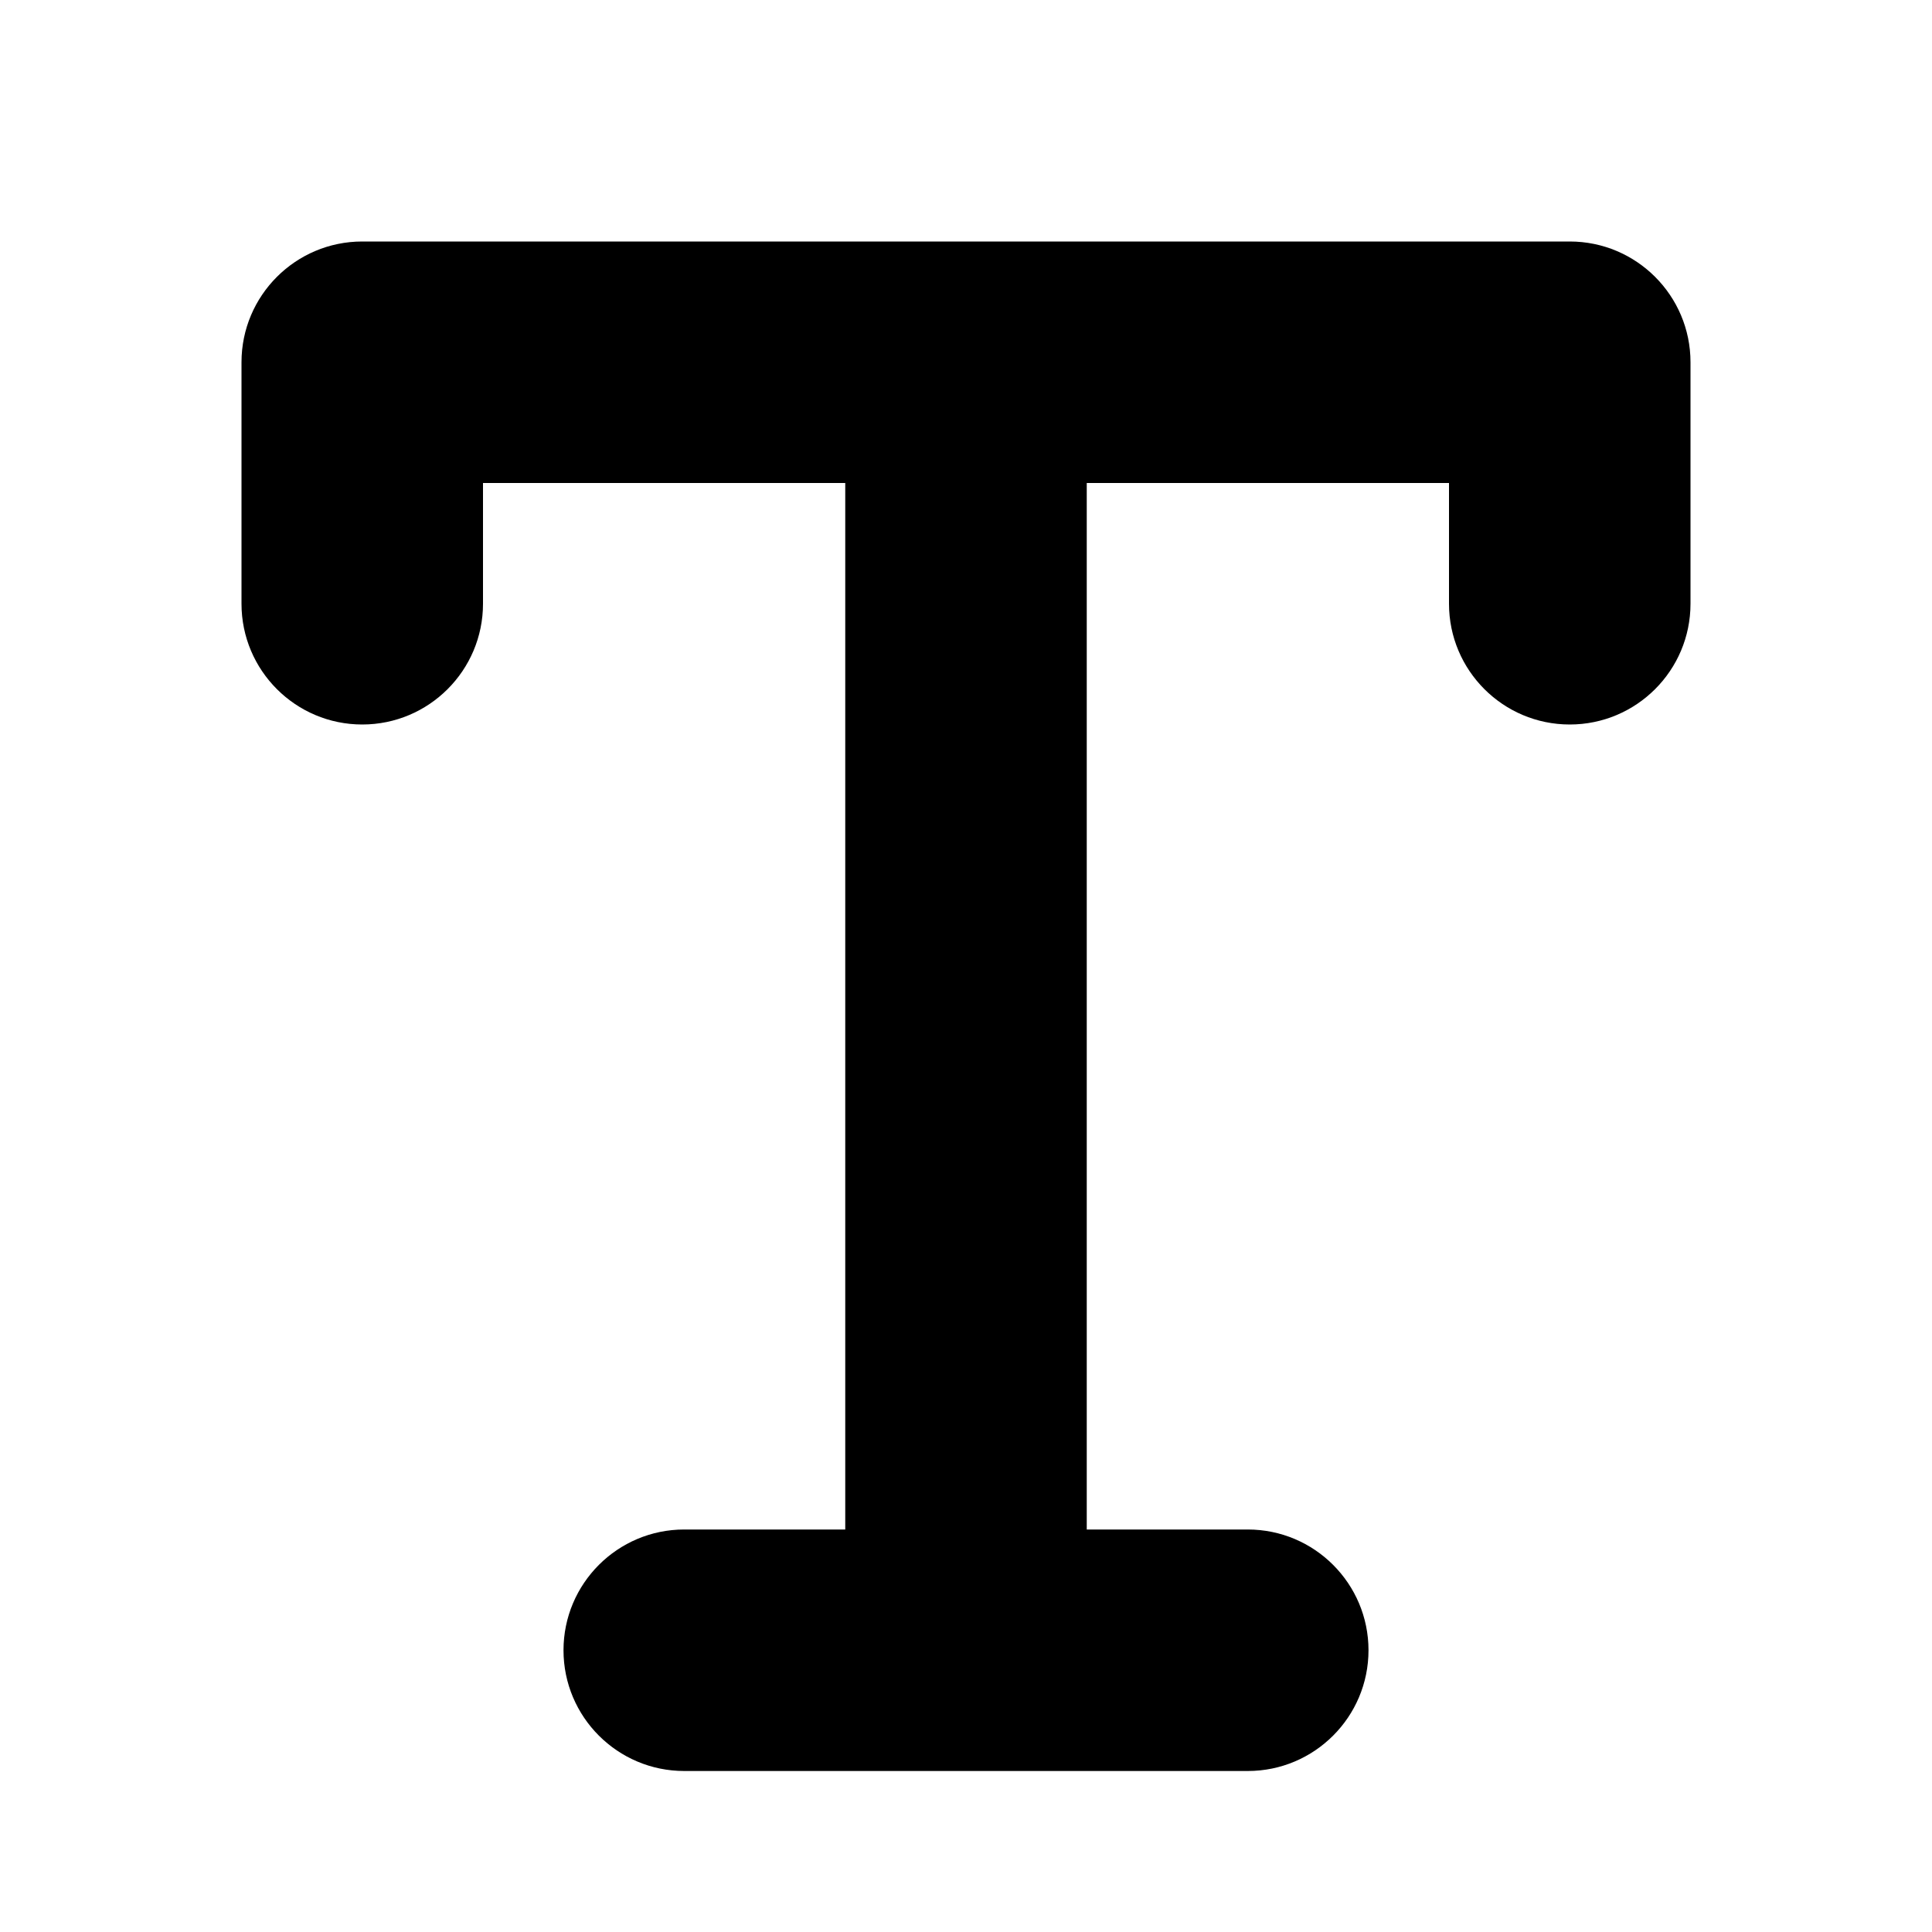 <svg xmlns="http://www.w3.org/2000/svg" width="24" height="24" fill="none" viewBox="0 0 24 24"><path fill="#000" fill-rule="evenodd" d="M3 4.5C3 3.672 3.672 3 4.5 3H19.5C20.328 3 21 3.672 21 4.5V7.5C21 8.328 20.328 9 19.5 9C18.672 9 18 8.328 18 7.5V6H13.5V19H15.5C16.328 19 17 19.672 17 20.5C17 21.328 16.328 22 15.5 22H8.5C7.672 22 7 21.328 7 20.5C7 19.672 7.672 19 8.5 19H10.5V6H6V7.5C6 8.328 5.328 9 4.5 9C3.672 9 3 8.328 3 7.5V4.5Z" clip-rule="evenodd"/></svg>